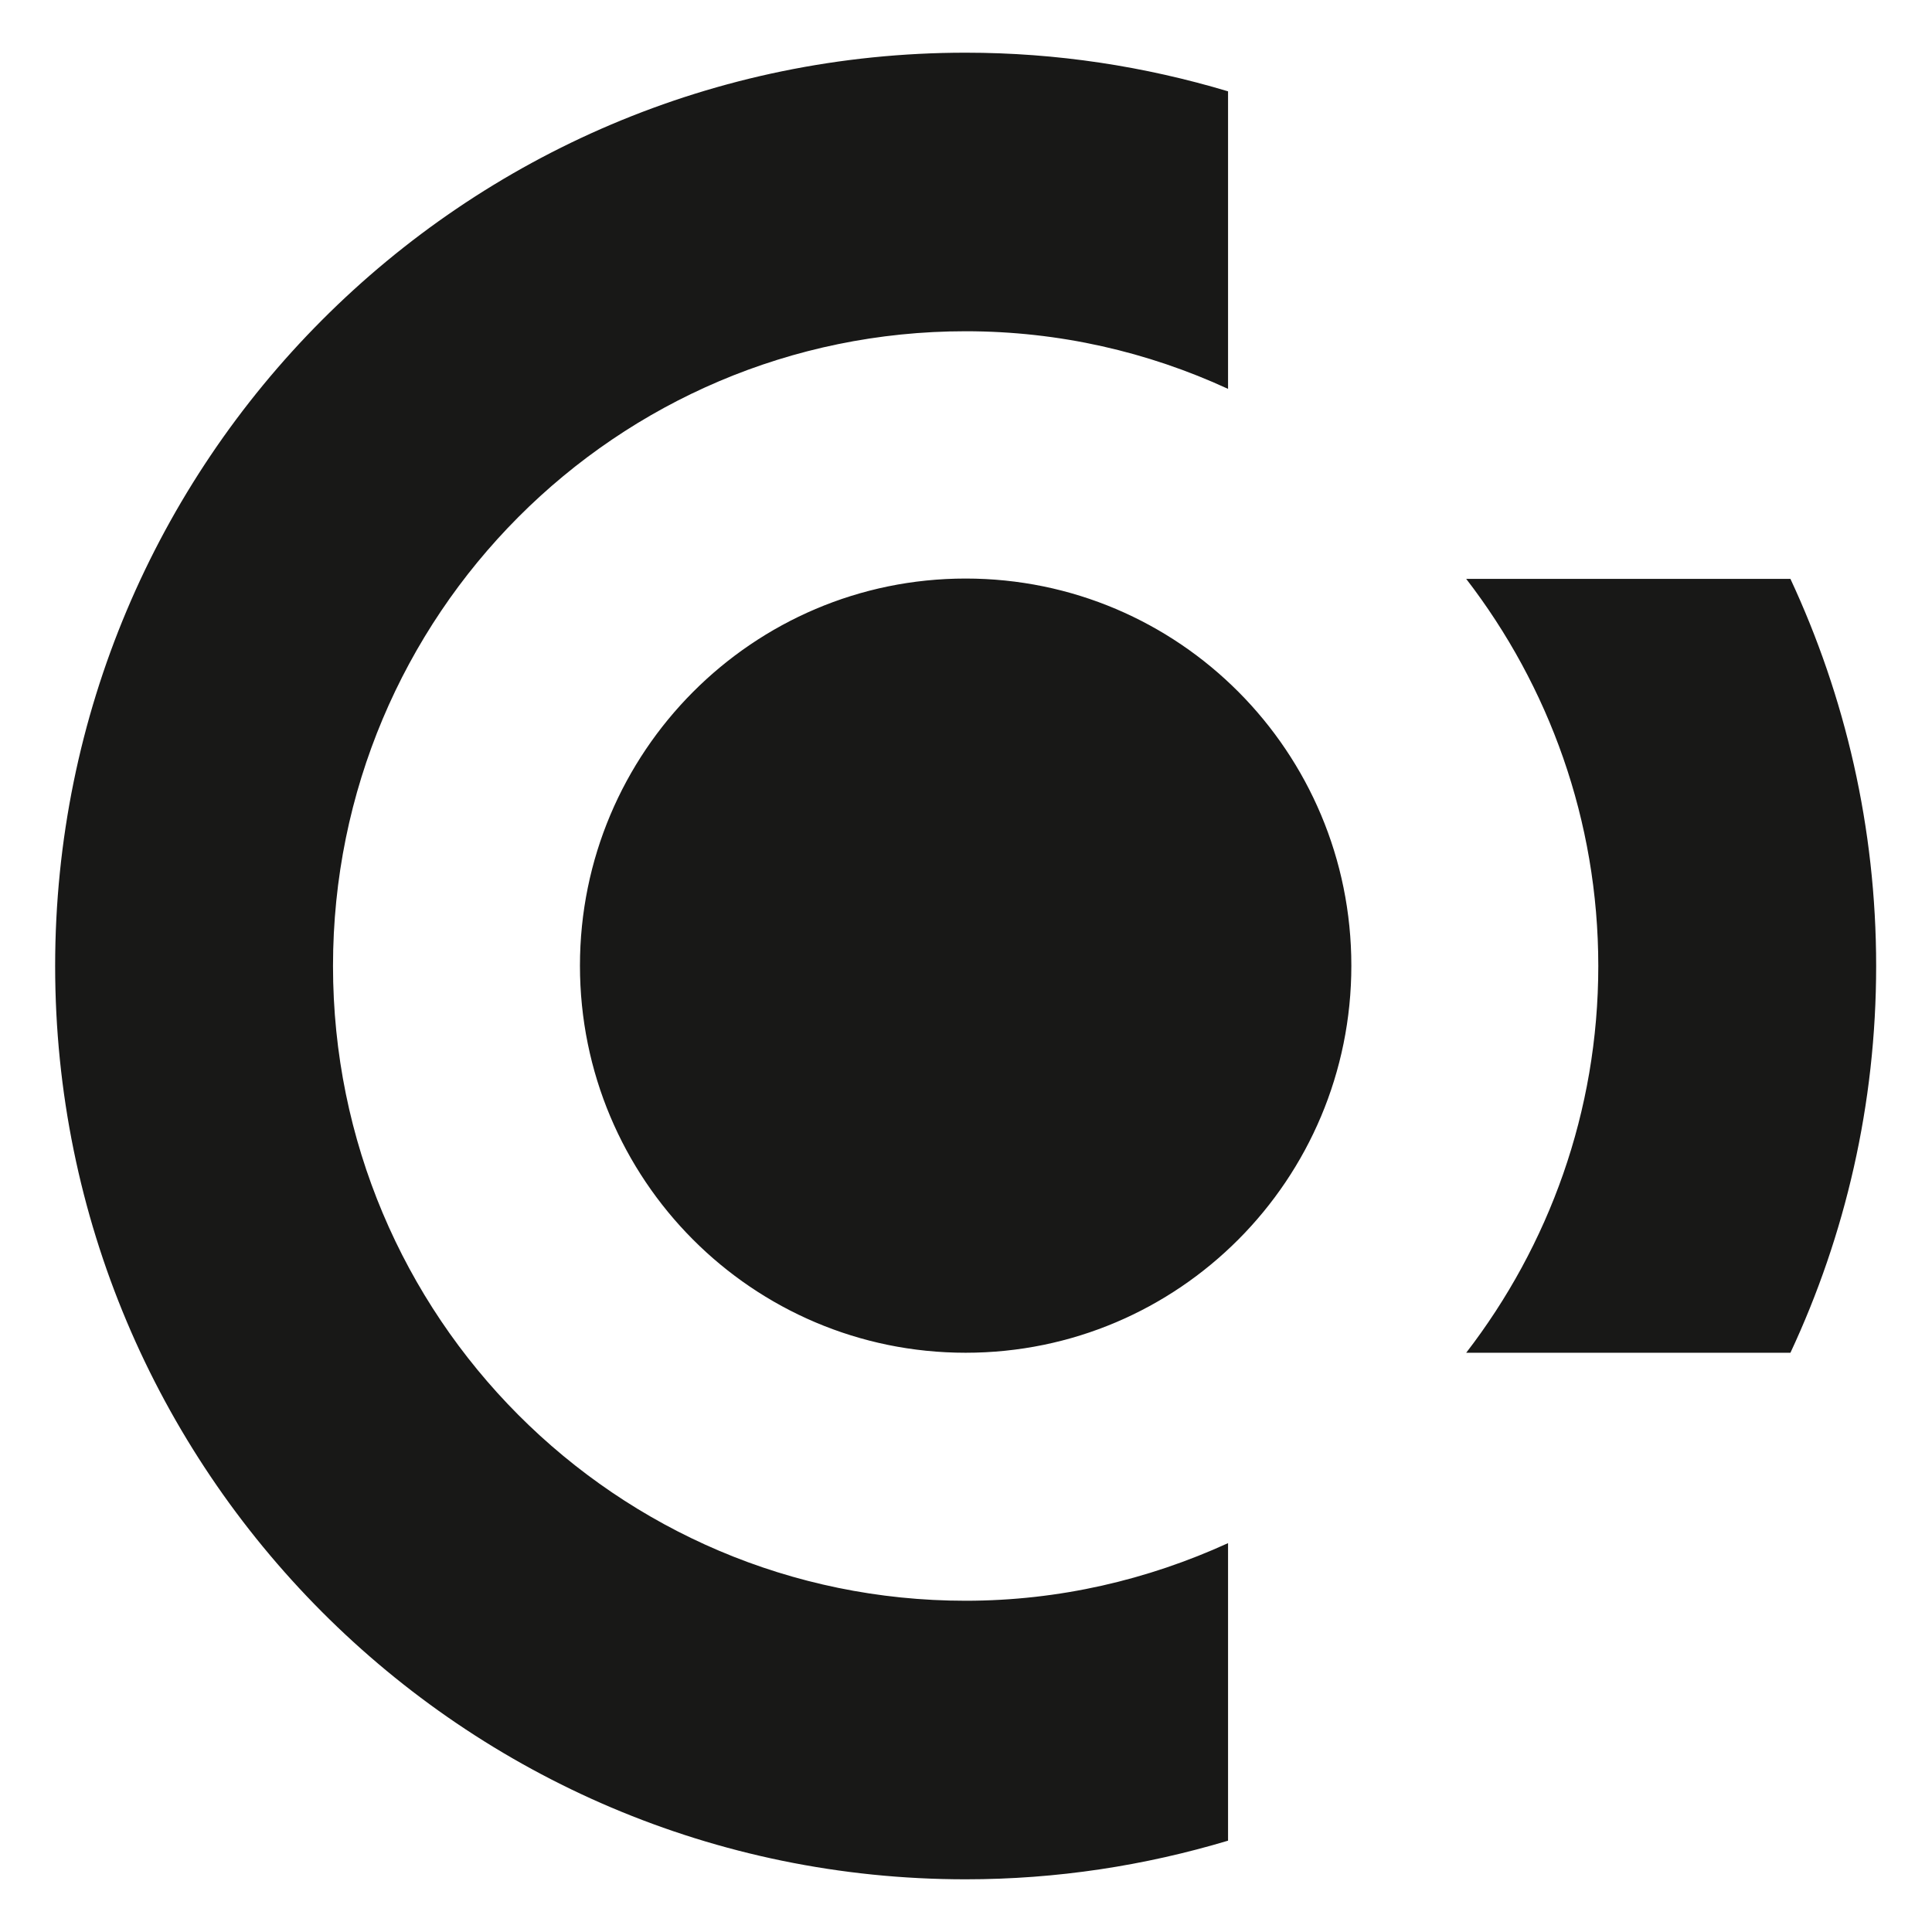 <?xml version="1.0" encoding="utf-8"?>
<!-- Generator: Adobe Illustrator 26.2.1, SVG Export Plug-In . SVG Version: 6.00 Build 0)  -->
<svg version="1.1" id="Concordium-logo-square-dark_1_"
	 xmlns="http://www.w3.org/2000/svg" xmlns:xlink="http://www.w3.org/1999/xlink" height="38" width="38" viewBox="0 0 550 550"
	 style="enable-background:new 0 0 550 550;" xml:space="preserve" preserveAspectRatio="xMidYMid meet">
<style type="text/css">
	.st0{fill:#181817;}
</style>
<g id="Concordium-logo-square-dark">
	<g id="Concordium_Square-dark" transform="translate(-173, 15)">
		<path id="Shape" class="st0" d="M682.7,370.1h-92.3C613.9,339.6,628,301.5,628,260c0-41.5-14.1-79.7-37.6-110.2h92.3
			c15.6,33.5,24.4,70.8,24.4,110.2C707.1,299.4,698.3,336.7,682.7,370.1z M447.9,370.1c-60.7,0-109.8-49.3-109.8-110.2
			c0-60.8,49.2-110.2,109.8-110.2c60.7,0,109.8,49.3,109.8,110.2C557.7,320.8,508.6,370.1,447.9,370.1z M267.8,260
			c0,99.8,80.6,180.7,180.1,180.7c26.7,0,51.9-6,74.7-16.4V509c-23.7,7.1-48.7,11-74.7,11c-143.1,0-259.2-116.4-259.2-260
			c0-143.6,116.1-260,259.2-260c26,0,51,3.9,74.7,11v84.7c-22.8-10.5-48-16.4-74.7-16.4C348.4,79.3,267.8,160.2,267.8,260z"/>
	</g>
</g>
</svg>
